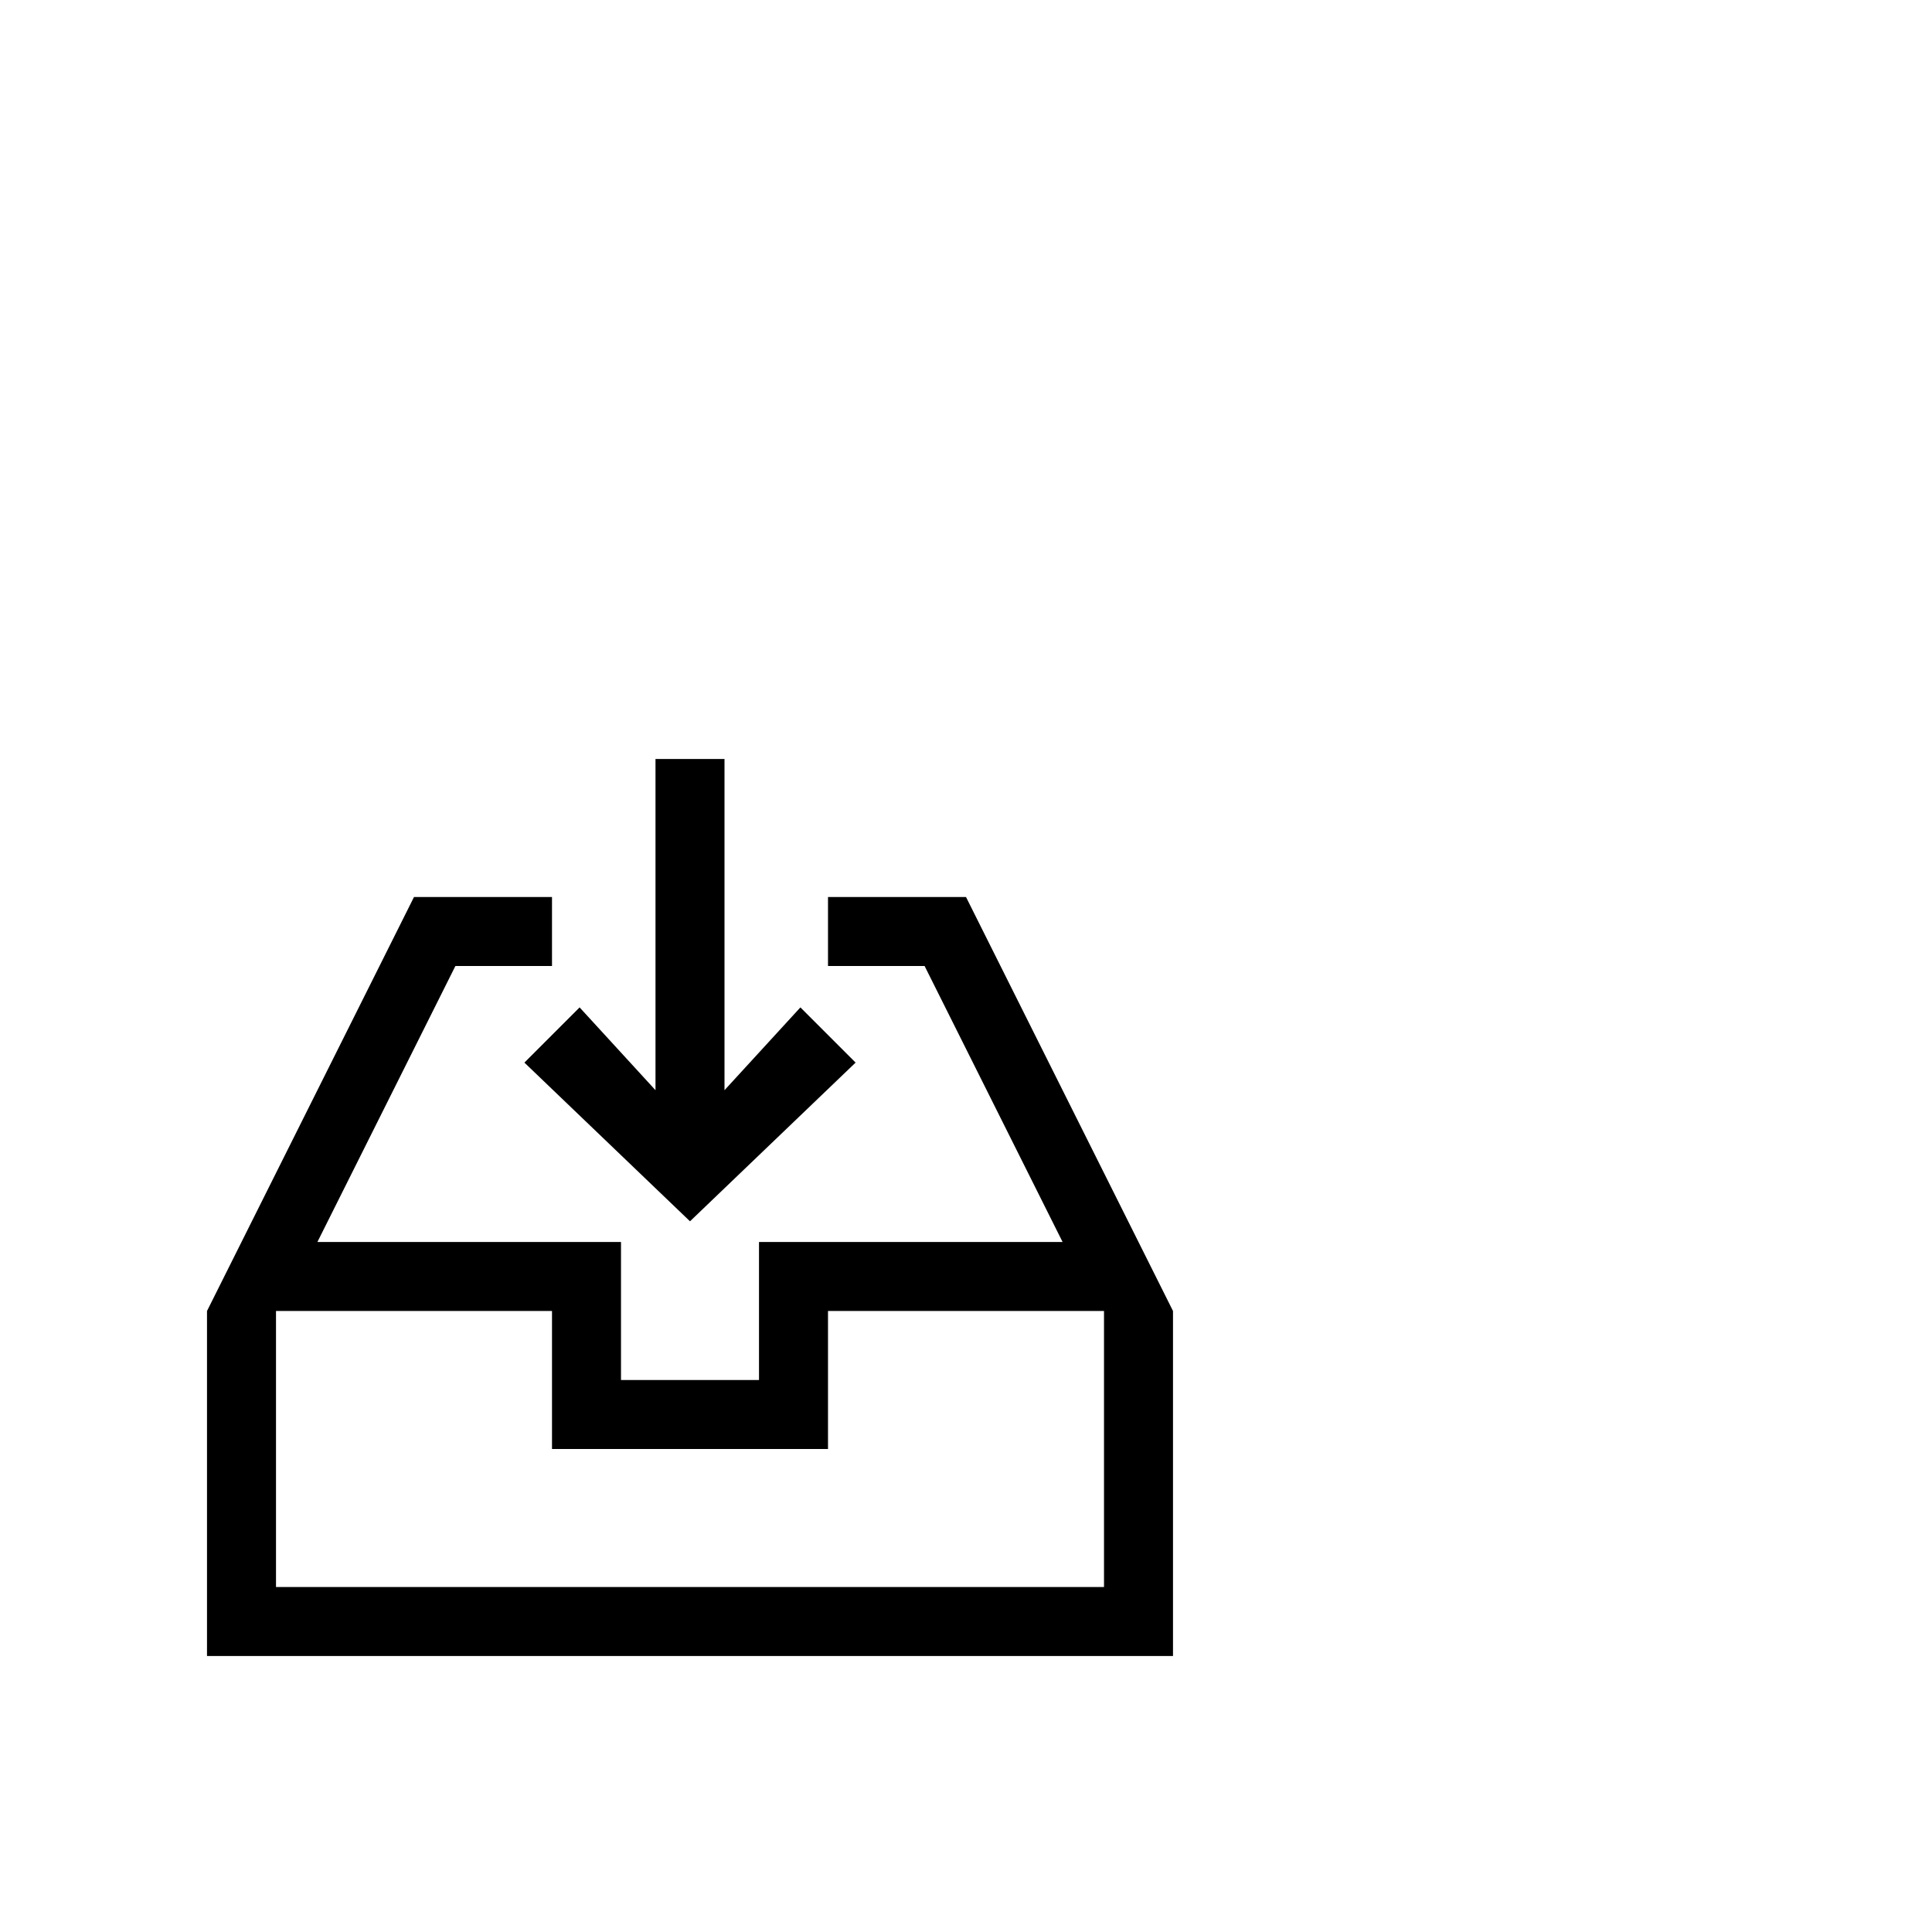 <?xml version="1.0" encoding="utf-8"?>
<svg width="1792" height="1792" xmlns="http://www.w3.org/2000/svg"><path d="M896 832H768v64h89.6l128 256H704v128H576v-128H294.4l128-256H512v-64H384l-192 384v320h896v-320L896 832zm128 640H256v-256h256v128h256v-128h256v256zM486.4 985.6L640 1132.8l153.6-147.2-51.2-51.2-70.4 76.8V704h-64v307.2l-70.4-76.8z" fill="undefined"/></svg>